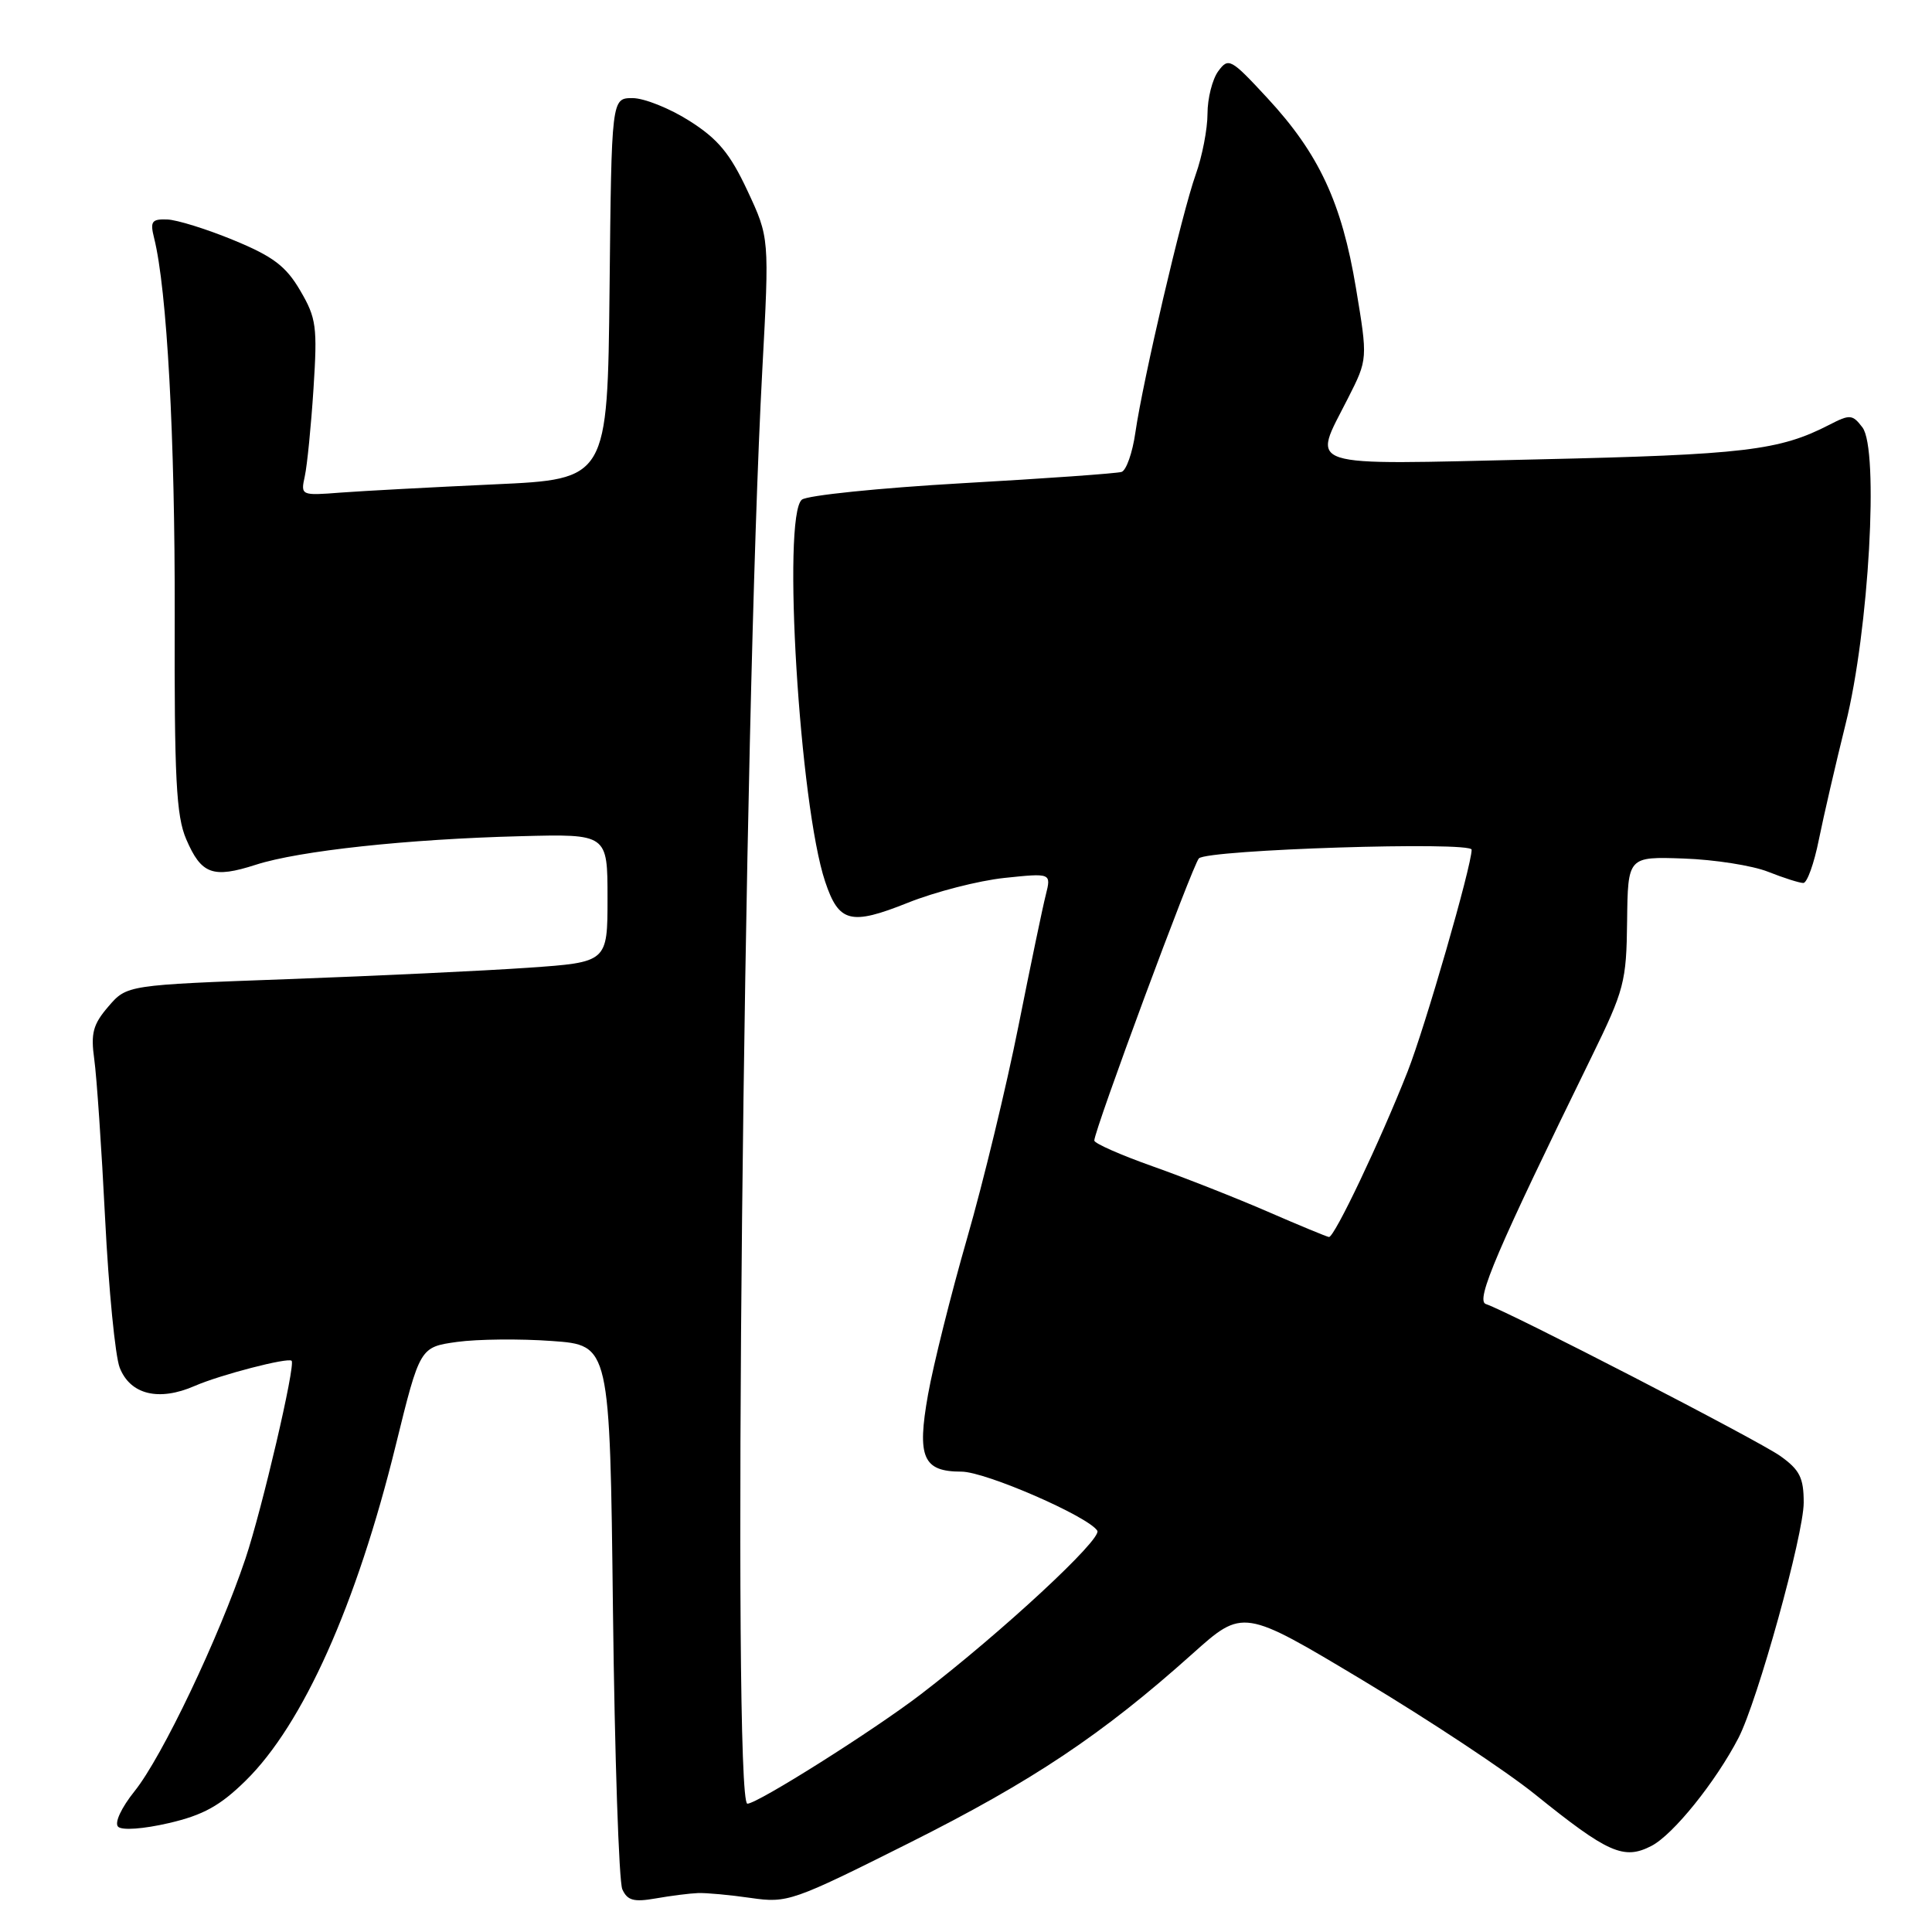 <?xml version="1.0" encoding="UTF-8" standalone="no"?>
<!DOCTYPE svg PUBLIC "-//W3C//DTD SVG 1.1//EN" "http://www.w3.org/Graphics/SVG/1.1/DTD/svg11.dtd" >
<svg xmlns="http://www.w3.org/2000/svg" xmlns:xlink="http://www.w3.org/1999/xlink" version="1.1" viewBox="0 0 256 256">
 <g >
 <path fill="currentColor"
d=" M 92.50 250.84 C 93.60 250.80 96.75 251.09 99.50 251.49 C 104.34 252.19 105.01 251.95 120.50 244.19 C 136.83 236.00 146.05 229.84 157.99 219.15 C 164.71 213.13 164.71 213.13 180.61 222.67 C 189.35 227.91 199.59 234.69 203.36 237.73 C 213.07 245.56 215.16 246.49 218.83 244.59 C 221.71 243.10 227.34 236.10 230.36 230.28 C 232.89 225.37 239.00 203.35 239.00 199.10 C 239.00 195.81 238.47 194.76 235.90 192.93 C 233.03 190.88 199.99 173.83 196.88 172.79 C 195.49 172.32 198.33 165.70 210.88 140.06 C 215.23 131.17 215.51 130.11 215.60 122.06 C 215.70 113.50 215.70 113.50 223.10 113.76 C 227.17 113.90 232.20 114.69 234.27 115.51 C 236.34 116.33 238.45 117.00 238.95 117.00 C 239.45 117.00 240.38 114.41 241.01 111.25 C 241.65 108.09 243.25 101.18 244.56 95.90 C 247.64 83.58 249.00 59.53 246.78 56.63 C 245.47 54.91 245.12 54.88 242.43 56.27 C 235.78 59.70 231.16 60.25 203.75 60.87 C 172.08 61.59 173.86 62.16 178.62 52.76 C 181.24 47.59 181.24 47.59 179.67 38.16 C 177.79 26.85 174.76 20.36 167.94 13.00 C 163.08 7.75 162.78 7.59 161.42 9.44 C 160.64 10.51 160.00 13.04 160.00 15.07 C 160.00 17.09 159.30 20.72 158.44 23.12 C 156.61 28.25 151.45 50.35 150.44 57.33 C 150.06 59.99 149.24 62.32 148.62 62.53 C 148.01 62.73 138.50 63.41 127.50 64.03 C 116.50 64.66 106.94 65.64 106.25 66.21 C 103.61 68.40 105.95 106.75 109.34 116.83 C 111.15 122.25 112.71 122.65 120.27 119.63 C 123.91 118.17 129.68 116.69 133.09 116.33 C 139.30 115.68 139.30 115.68 138.57 118.59 C 138.16 120.19 136.53 128.03 134.94 136.00 C 133.35 143.97 130.30 156.60 128.15 164.06 C 126.00 171.53 123.67 180.85 122.97 184.78 C 121.48 193.12 122.30 195.00 127.40 195.00 C 130.58 195.00 144.22 200.94 145.40 202.83 C 146.07 203.92 132.74 216.28 122.03 224.49 C 115.81 229.26 100.38 239.00 99.03 239.00 C 97.02 239.00 98.51 95.37 101.01 49.00 C 101.95 31.50 101.95 31.50 99.04 25.27 C 96.73 20.33 95.13 18.41 91.36 16.02 C 88.75 14.36 85.35 13.00 83.82 13.00 C 81.03 13.00 81.03 13.00 80.77 38.25 C 80.50 63.50 80.50 63.50 65.50 64.18 C 57.25 64.56 48.10 65.05 45.16 65.27 C 39.87 65.68 39.83 65.66 40.39 63.09 C 40.70 61.67 41.22 56.45 41.54 51.50 C 42.07 43.28 41.92 42.15 39.78 38.50 C 37.89 35.27 36.19 33.98 30.97 31.83 C 27.41 30.36 23.44 29.12 22.14 29.08 C 20.10 29.01 19.87 29.35 20.42 31.54 C 22.13 38.36 23.20 58.00 23.15 81.50 C 23.09 103.12 23.35 108.12 24.67 111.19 C 26.67 115.86 28.20 116.42 33.91 114.58 C 39.66 112.73 54.02 111.18 69.00 110.80 C 80.50 110.50 80.50 110.50 80.50 119.00 C 80.50 127.50 80.50 127.50 70.00 128.23 C 64.22 128.63 49.90 129.31 38.16 129.74 C 16.81 130.52 16.81 130.52 14.36 133.37 C 12.32 135.74 12.01 136.91 12.49 140.36 C 12.81 142.64 13.46 152.15 13.93 161.50 C 14.40 170.85 15.27 179.72 15.86 181.22 C 17.26 184.80 21.05 185.72 25.81 183.64 C 29.18 182.17 38.17 179.84 38.64 180.31 C 39.19 180.85 34.73 199.94 32.53 206.51 C 29.00 217.02 21.49 232.78 17.84 237.33 C 16.07 239.54 15.14 241.54 15.65 242.05 C 16.16 242.56 19.01 242.35 22.37 241.57 C 26.91 240.52 29.17 239.27 32.54 235.96 C 40.15 228.49 47.24 212.66 52.44 191.50 C 55.64 178.50 55.64 178.50 60.57 177.81 C 63.28 177.44 68.94 177.38 73.15 177.69 C 80.81 178.24 80.81 178.24 81.22 213.37 C 81.45 232.69 82.01 249.33 82.46 250.34 C 83.13 251.83 83.98 252.06 86.89 251.55 C 88.88 251.20 91.40 250.88 92.50 250.84 Z  M 168.00 160.56 C 163.88 158.77 157.01 156.06 152.75 154.55 C 148.49 153.04 145.00 151.50 145.00 151.13 C 145.00 149.75 158.05 114.55 158.86 113.74 C 160.03 112.57 195.00 111.46 195.00 112.59 C 194.99 114.77 188.84 136.08 186.51 142.00 C 182.89 151.19 176.79 164.02 176.09 163.91 C 175.77 163.86 172.12 162.35 168.00 160.56 Z "/>
</g>
</svg>
